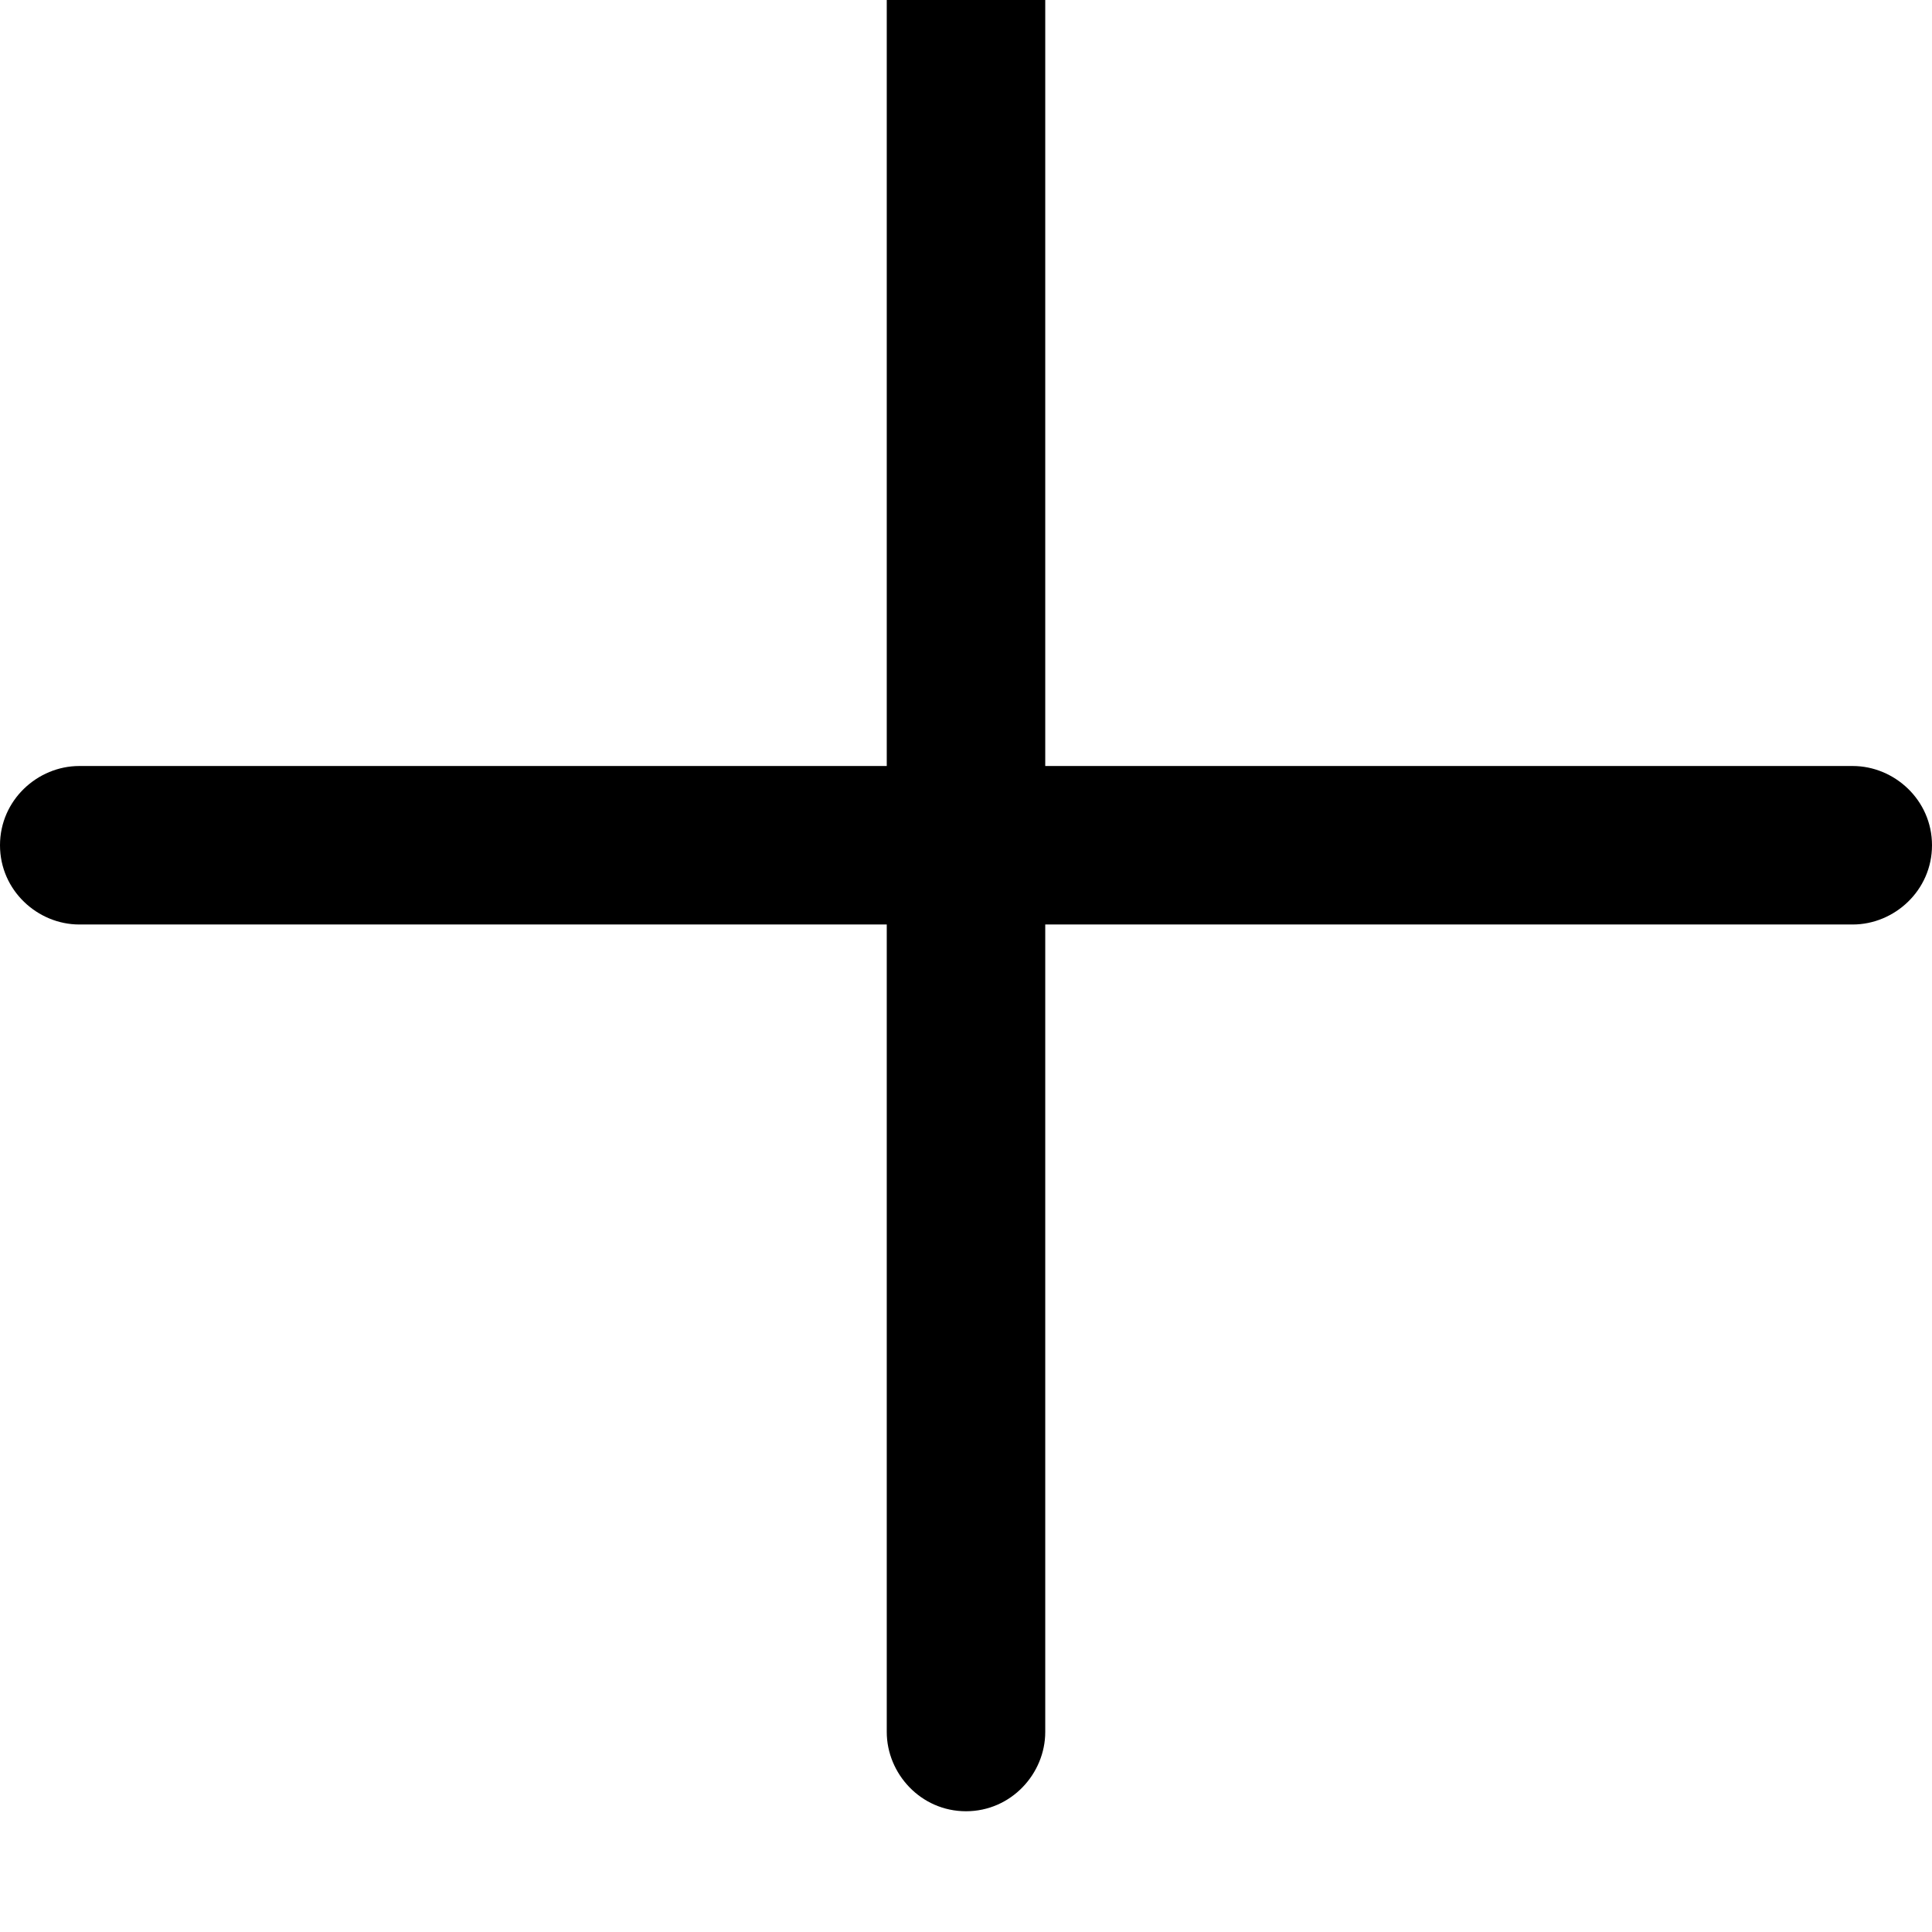 <svg xmlns="http://www.w3.org/2000/svg" viewBox="0 0 512 512"><path d="M491 203h-214v-214c0-11-9-21-21-21s-21 10-21 21v214h-214c-11 0-21 9-21 21s10 21 21 21h214v214c0 11 9 21 21 21s21-10 21-21v-214h214c11 0 21-9 21-21s-10-21-21-21z"/></svg>